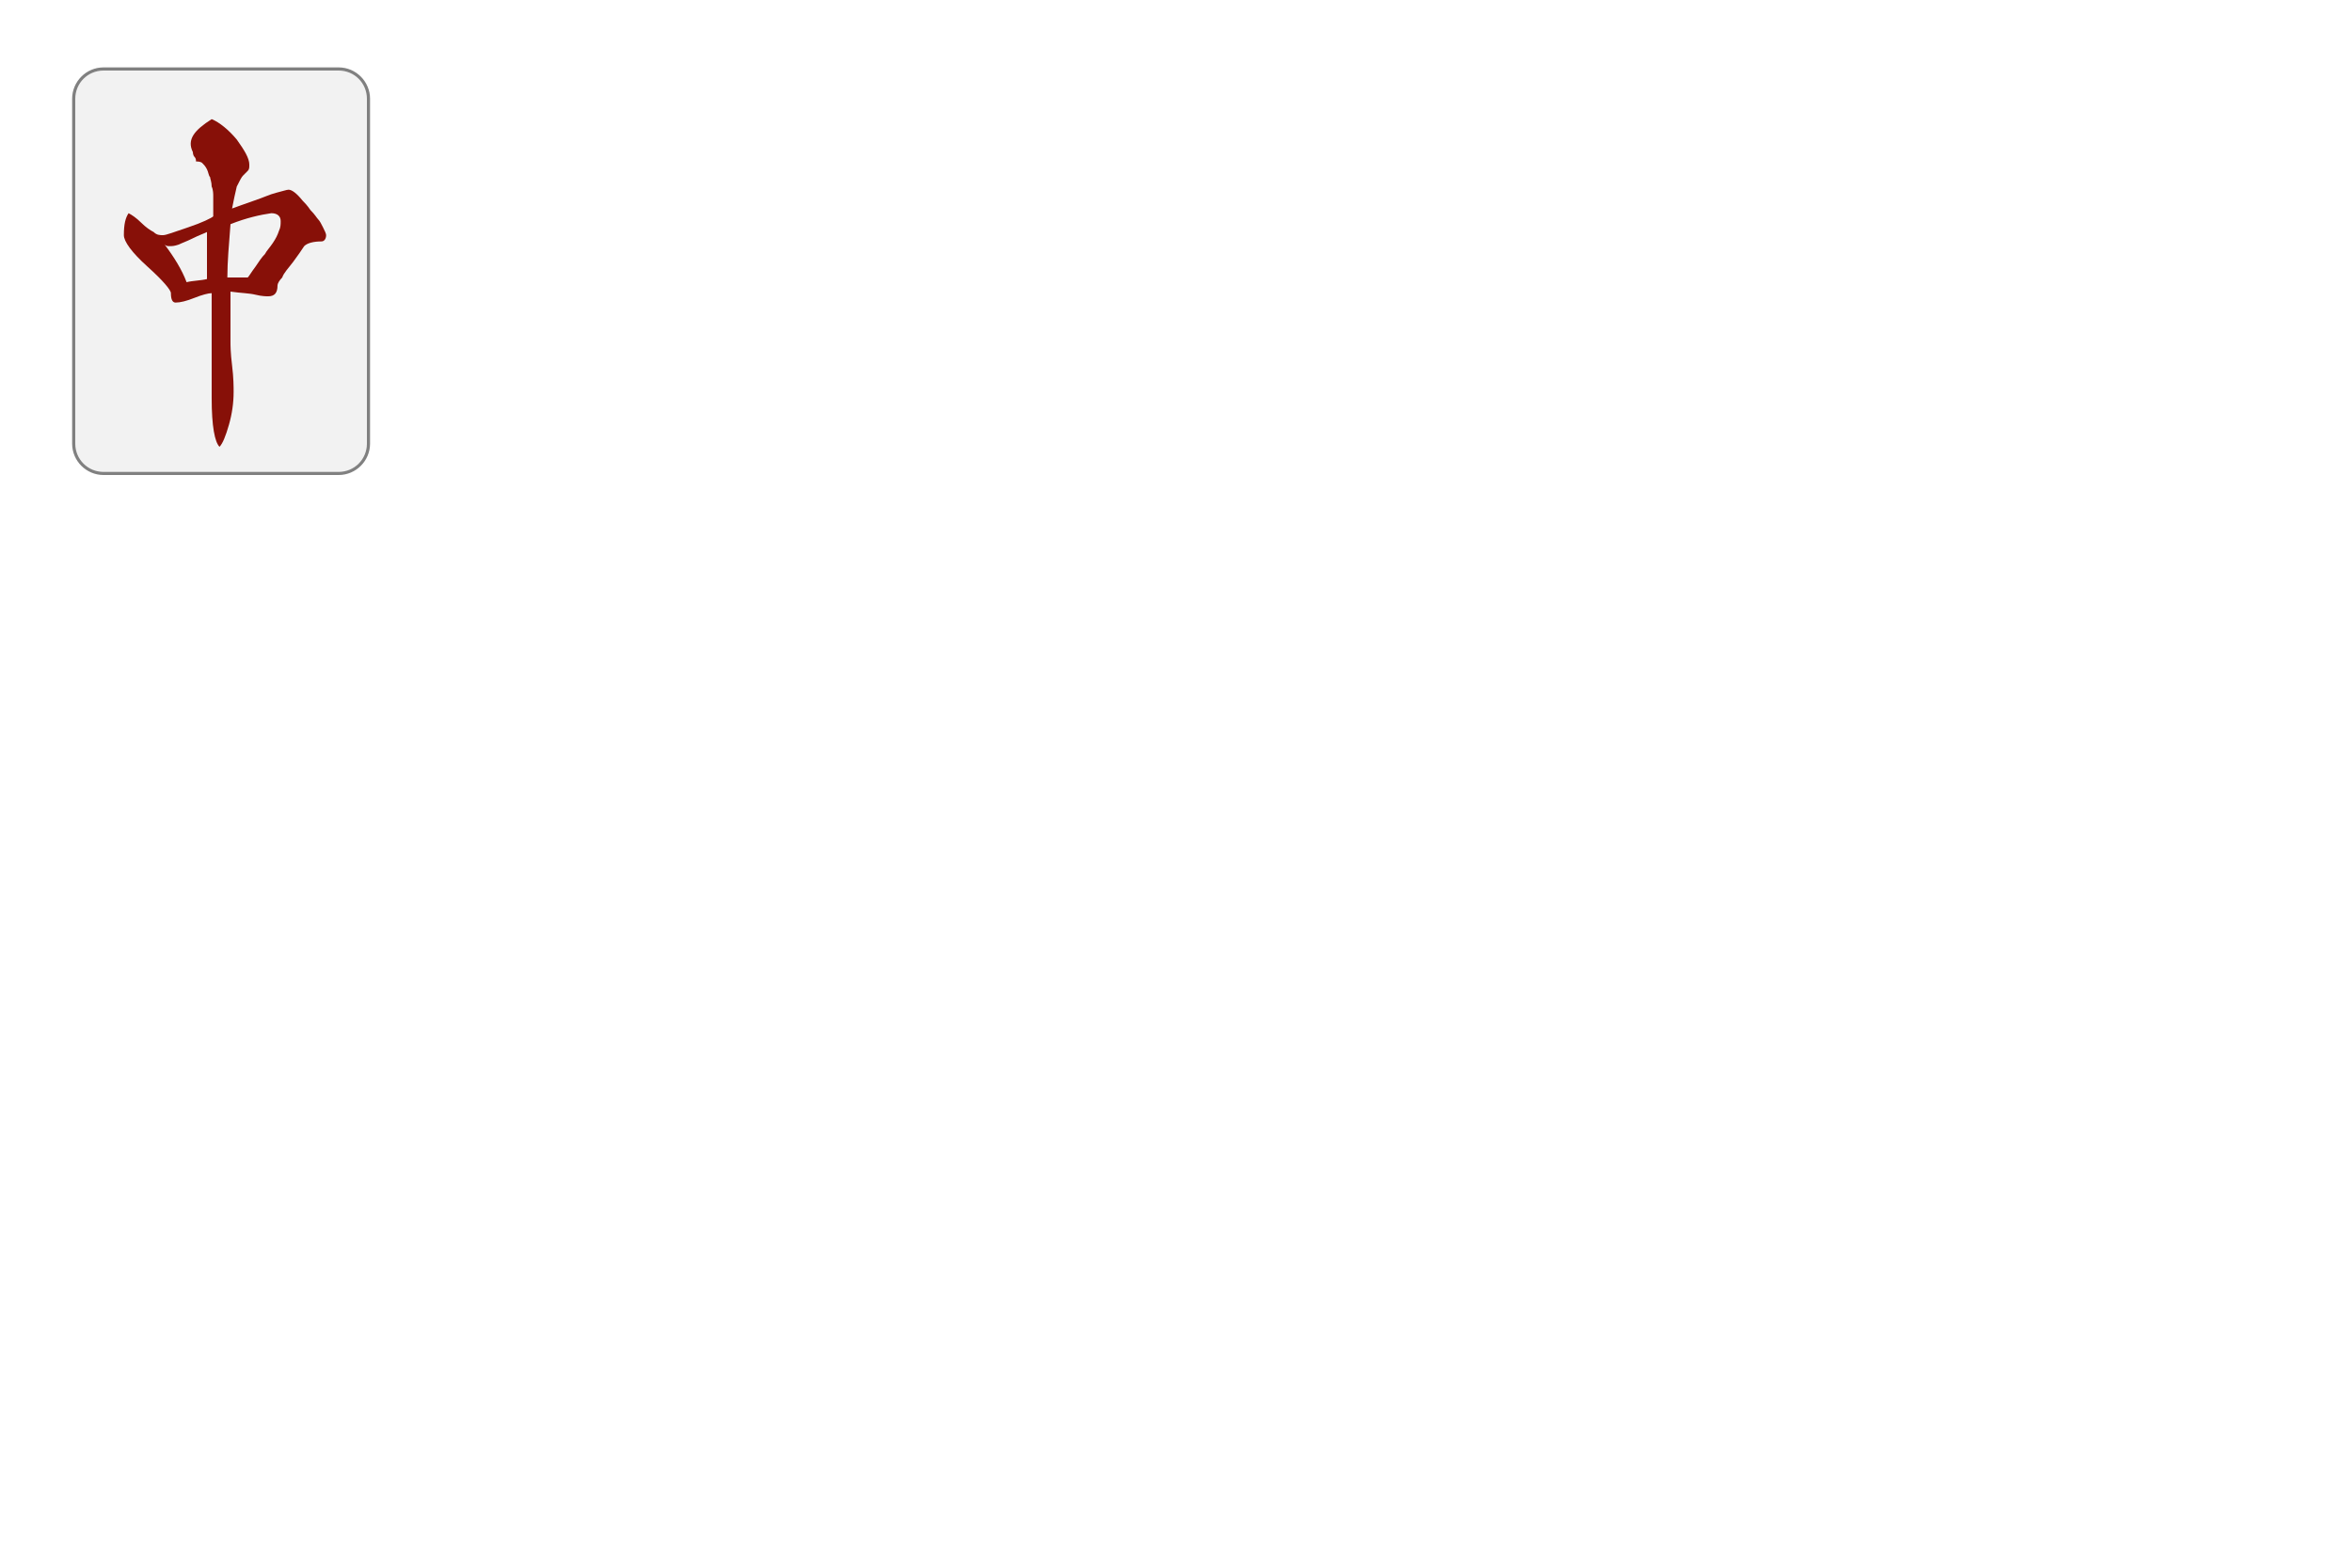 <?xml version="1.0" encoding="utf-8"?>
<!-- Generator: Adobe Illustrator 19.1.0, SVG Export Plug-In . SVG Version: 6.00 Build 0)  -->
<svg version="1.0" xmlns="http://www.w3.org/2000/svg" xmlns:xlink="http://www.w3.org/1999/xlink" x="0px" y="0px" width="1200" height="800"
 viewBox="530 100 100 100" xml:space="preserve">
<style type="text/css">
	.st0{fill:#F2F2F2;}
	.st1{fill:#808080;}
	.st2{fill:#0B3413;}
	.st3{fill:#871008;}
	.st4{fill:#07092D;}
	.st5{fill:#870E06;}
	.st6{fill:#CC1009;}
	.st7{fill:#CC140D;}
	.st8{fill:#CC130C;}
	.st9{filter:url(#Adobe_OpacityMaskFilter);}
	.st10{mask:url(#SVGID_1_);fill:#07092D;}
	.st11{filter:url(#Adobe_OpacityMaskFilter_1_);}
	.st12{mask:url(#SVGID_2_);fill:#07092D;}
</style>
<g>
	<g>
		<g>
			<path class="st0" d="M511.6,130.1c-1,0-1.9-0.8-1.9-1.9v-22c0-1,0.8-1.9,1.9-1.9h15c1,0,1.9,0.8,1.9,1.9v22c0,1-0.8,1.9-1.9,1.9
				H511.6z"/>
			<path class="st1" d="M526.6,104.5c1,0,1.8,0.8,1.8,1.8v22c0,1-0.8,1.8-1.8,1.8h-15c-1,0-1.8-0.8-1.8-1.8v-22c0-1,0.8-1.8,1.8-1.8
				H526.6 M526.6,104.3h-15c-1.1,0-2,0.9-2,2v22c0,1.1,0.9,2,2,2h15c1.1,0,2-0.9,2-2v-22C528.6,105.2,527.7,104.3,526.6,104.3
				L526.6,104.3z"/>
		</g>
	</g>
	<path class="st3" d="M518.5,107.6c0.5,0.2,1.1,0.7,1.6,1.3c0.5,0.7,0.8,1.2,0.8,1.6c0,0.2,0,0.3-0.1,0.4c-0.1,0.1-0.2,0.2-0.3,0.3
		c-0.1,0.1-0.2,0.3-0.4,0.7c-0.1,0.4-0.2,0.9-0.3,1.4c0.3-0.1,0.8-0.3,1.4-0.5c0.6-0.2,1-0.4,1.4-0.5c0.4-0.1,0.7-0.2,0.8-0.2
		c0.2,0,0.5,0.2,0.9,0.7c0.1,0.1,0.3,0.3,0.5,0.6c0.3,0.3,0.4,0.5,0.5,0.6c0.1,0.1,0.2,0.3,0.3,0.5c0.1,0.2,0.2,0.4,0.2,0.5
		c0,0.2-0.1,0.4-0.3,0.4c-0.5,0-0.9,0.1-1.1,0.3c-0.2,0.3-0.4,0.6-0.7,1c-0.3,0.4-0.6,0.7-0.7,1c-0.2,0.2-0.3,0.4-0.3,0.5
		c0,0.5-0.2,0.7-0.6,0.7c-0.1,0-0.4,0-0.8-0.1c-0.4-0.1-0.9-0.1-1.6-0.2c0,0.2,0,0.8,0,1.7c0,0.9,0,1.4,0,1.5c0,0.2,0,0.7,0.1,1.5
		c0.1,0.8,0.1,1.4,0.1,1.7c0,0.7-0.1,1.4-0.3,2.1c-0.2,0.7-0.4,1.2-0.6,1.4c-0.3-0.3-0.5-1.3-0.5-3.1c0-0.2,0-0.6,0-1.2
		c0-0.6,0-1.2,0-1.7c0-0.3,0-0.9,0-1.8c0-0.9,0-1.6,0-2c-0.2,0-0.6,0.1-1.1,0.3c-0.5,0.2-0.9,0.3-1.2,0.3c-0.2,0-0.3-0.2-0.3-0.6
		c0-0.2-0.5-0.8-1.5-1.7c-1-0.9-1.5-1.6-1.5-2c0-0.7,0.1-1.1,0.3-1.4c0.2,0.1,0.5,0.3,0.8,0.6c0.3,0.3,0.6,0.5,0.8,0.6
		c0.2,0.2,0.4,0.2,0.6,0.2c0.2,0,0.7-0.2,1.6-0.5c0.9-0.3,1.5-0.6,1.6-0.7c0-0.1,0-0.3,0-0.6c0-0.3,0-0.6,0-0.7c0-0.1,0-0.4-0.1-0.6
		c0-0.3-0.1-0.5-0.1-0.6c-0.1-0.1-0.1-0.3-0.2-0.5c-0.1-0.2-0.2-0.3-0.3-0.4c-0.1-0.1-0.3-0.1-0.4-0.1c0-0.1,0-0.2-0.1-0.3
		c-0.1-0.1-0.1-0.3-0.1-0.3C516.9,108.9,517.4,108.3,518.5,107.6z M515.5,115.6c0.6,0.8,1.1,1.6,1.4,2.4c0.4-0.1,0.9-0.1,1.3-0.2v-3
		c-0.2,0.1-0.5,0.2-0.9,0.4c-0.4,0.2-0.7,0.3-0.9,0.4c-0.3,0.1-0.4,0.1-0.6,0.1C515.7,115.7,515.6,115.7,515.5,115.6z M519.7,114.3
		c-0.1,1.3-0.2,2.4-0.2,3.4c0.1,0,0.3,0,0.6,0c0.3,0,0.5,0,0.7,0c0.1-0.1,0.2-0.3,0.5-0.7c0.2-0.3,0.4-0.6,0.6-0.8
		c0.1-0.2,0.3-0.4,0.5-0.7c0.2-0.3,0.3-0.5,0.4-0.8c0.1-0.2,0.1-0.4,0.1-0.6c0-0.3-0.2-0.5-0.6-0.5
		C521.6,113.7,520.7,113.9,519.7,114.3z"/>
</g>
</svg>